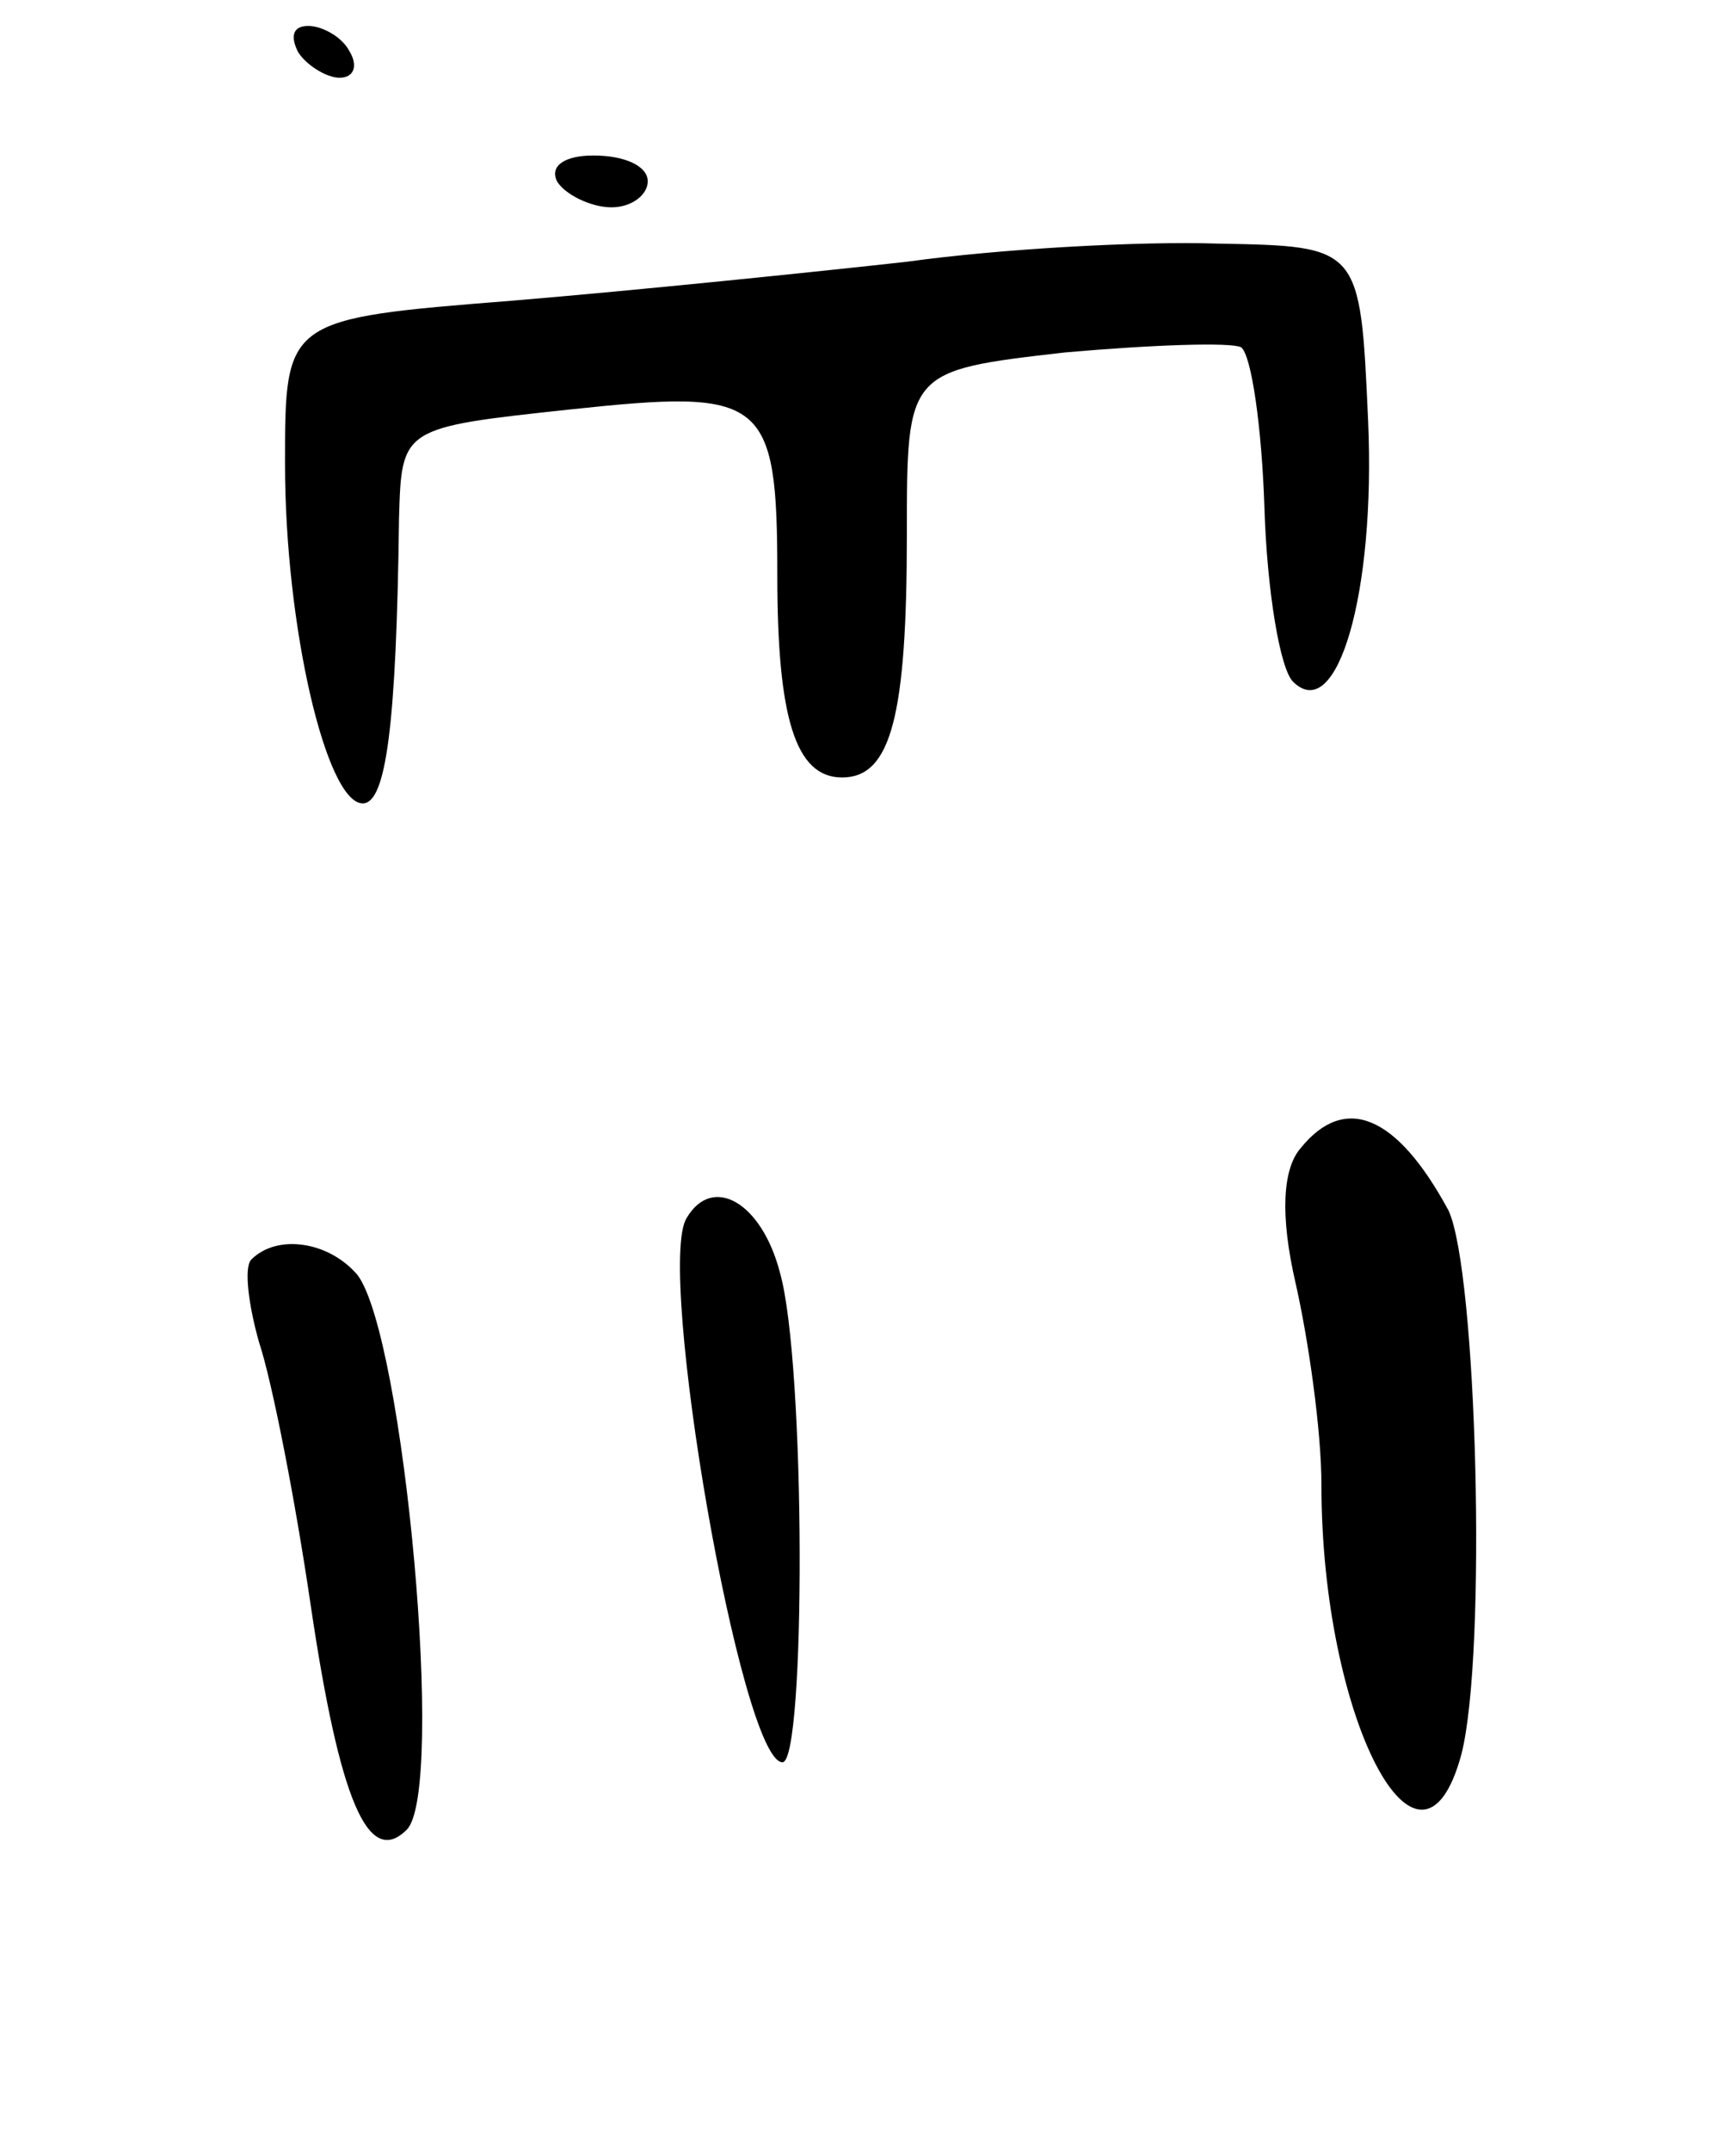 <svg version="1.0" xmlns="http://www.w3.org/2000/svg"
 width="67pt" height="83pt" viewBox="0 0 67 83"
 preserveAspectRatio="xMidYMid meet">
<g transform="translate(0,83) scale(0.1,-0.1)"
fill="#000000" stroke="none">
<path d="M115 810 c3 -5 11 -10 16 -10 6 0 7 5 4 10 -3 6 -11 10 -16 10 -6 0
-7 -4 -4 -10z"/>
<path d="M215 760 c3 -5 13 -10 21 -10 8 0 14 5 14 10 0 6 -9 10 -21 10 -11 0
-17 -4 -14 -10z"/>
<path d="M350 729 c-36 -4 -104 -11 -152 -15 -88 -7 -88 -7 -88 -63 0 -63 16
-131 30 -131 9 0 13 30 14 110 1 35 1 35 66 42 75 8 80 5 80 -64 0 -55 7 -78
25 -78 19 0 25 24 25 94 0 63 0 63 61 70 34 3 64 4 68 2 4 -3 8 -31 9 -62 1
-32 6 -62 11 -67 17 -17 32 34 29 101 -3 67 -3 67 -58 68 -30 1 -84 -2 -120
-7z"/>
<path d="M502 387 c-7 -8 -8 -26 -2 -52 5 -22 10 -57 10 -78 0 -90 38 -163 54
-104 10 39 6 187 -5 210 -20 37 -40 45 -57 24z"/>
<path d="M265 360 c-12 -19 21 -210 37 -210 9 0 9 154 -1 189 -7 27 -26 38
-36 21z"/>
<path d="M97 344 c-3 -3 -1 -18 3 -32 5 -15 14 -61 20 -102 11 -74 22 -101 37
-86 15 15 -1 190 -19 214 -11 13 -31 16 -41 6z"/>
</g>
</svg>

